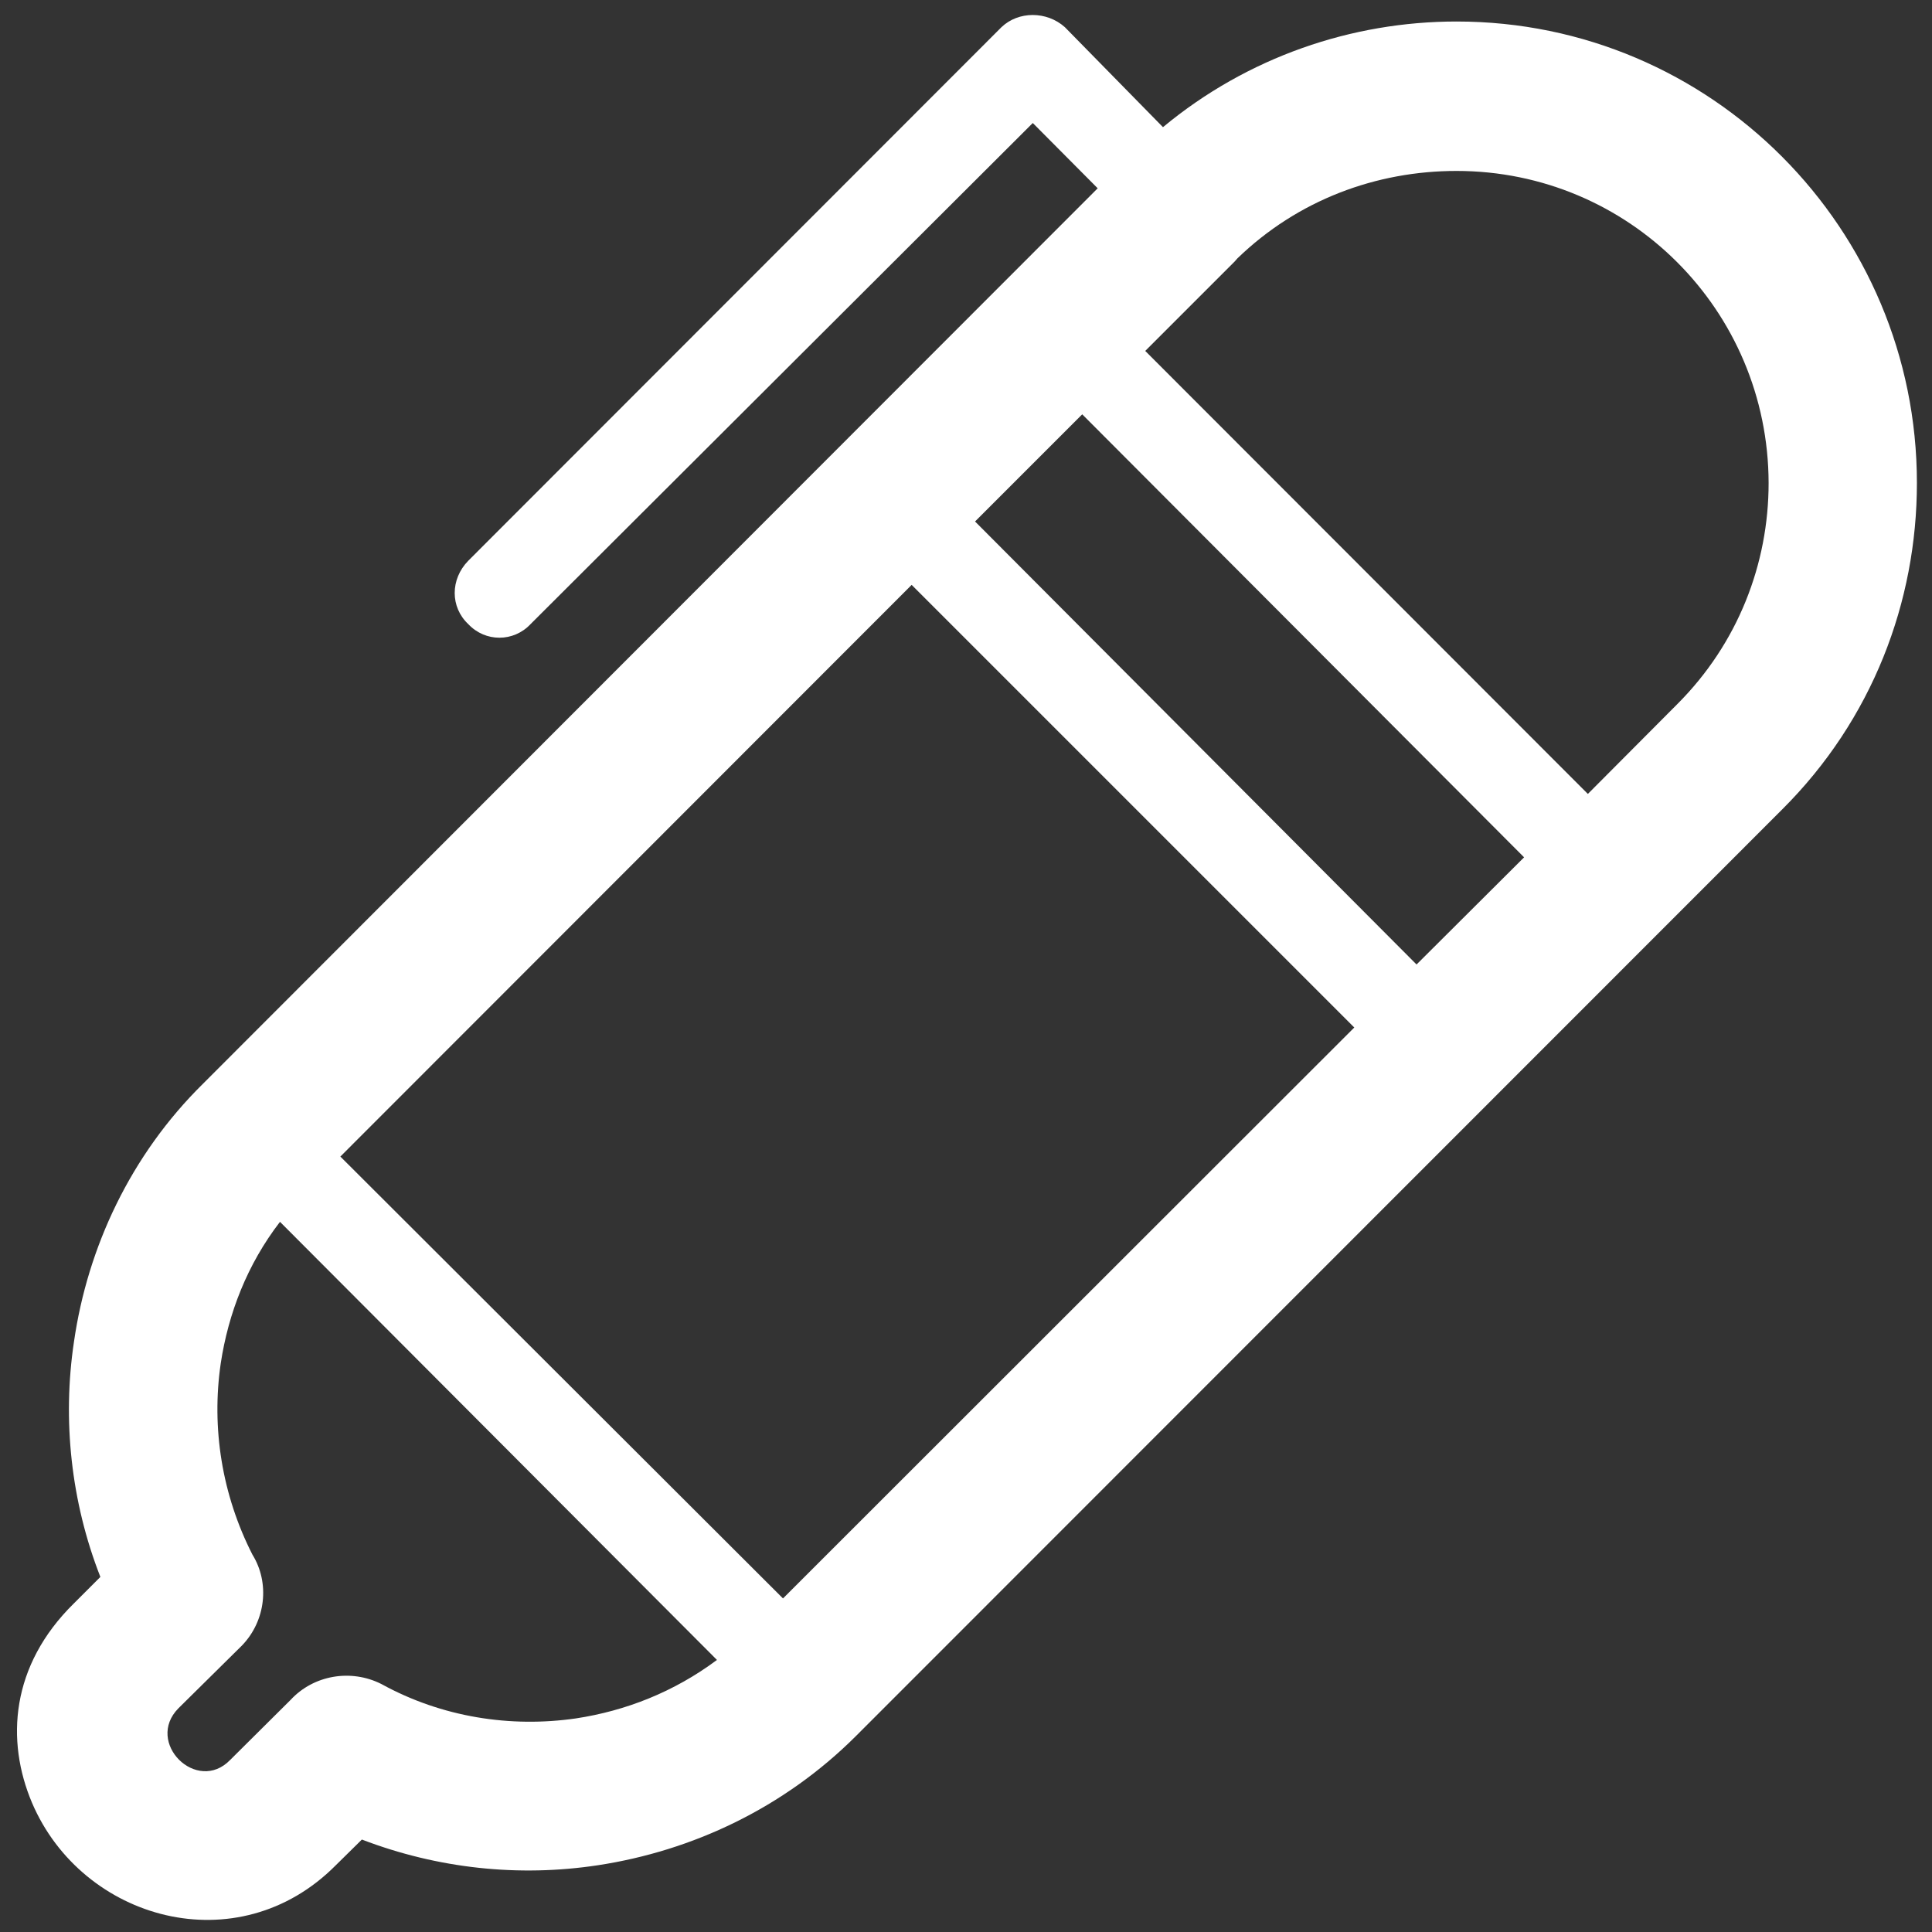 <?xml version="1.0" standalone="no"?><!DOCTYPE svg PUBLIC "-//W3C//DTD SVG 1.1//EN" "http://www.w3.org/Graphics/SVG/1.1/DTD/svg11.dtd"><svg class="icon" width="16px" height="16.00px" viewBox="0 0 1024 1024" version="1.1" xmlns="http://www.w3.org/2000/svg"><rect x="0" y="0" width="1024" height="1024" fill="#333333" stroke="none"/><path d="M516.8 276.4l234 234.8 57-56.8-234.2-234.8-56.8 56.8z m201 268.2L483.2 310 180.4 613l234.6 234.2 302.8-302.6zM616.4 67.4c44.8-37.2 100.2-56 155.6-56 135 0 244 109.8 244 244.6 0 63-23.6 125.4-71.4 173L453.8 920c-38.4 38.4-87 61-136.8 68.6-42 6.4-85 1.8-125.2-13.6l-13.8 13.6c-52 52.4-134.4 29.2-161-33-14-33-11.4-72.8 22.2-105.8l14-14c-15.6-39.8-20.2-83.2-14-124.6 7.2-50 30-99 68.4-136.8L581.8 99.8l-34.4-34.6-266.2 265.6c-9 9.6-24 9.6-33 0-9.6-9-9.6-23.8 0-33.6L530.8 14.4c9-8.6 24-8.6 33.6 0l52 53zM772 90.6c-42.6 0-84.2 15.4-116.2 46.4l-1.4 1.6L607 186l234.6 234.8 47.4-47.6c32.2-32.2 48.4-74.4 48.4-117.2-0.2-91.6-74-165.4-165.4-165.4zM148.4 647.6c-17.4 22.6-27.4 48.6-31.4 75-5 34.2 0.6 69.6 16.8 101.4 9.2 14.8 7.2 35-5.6 48.2l-33.6 33.2c-18 18.2 9.8 45.6 27.4 27.4l32-31.8c12.2-13.2 32-16.6 48.2-8.4 32 17.6 68.4 23.2 103 18.2 26.4-4 52-14 74.8-31L148.4 647.6z" fill="white" /></svg>